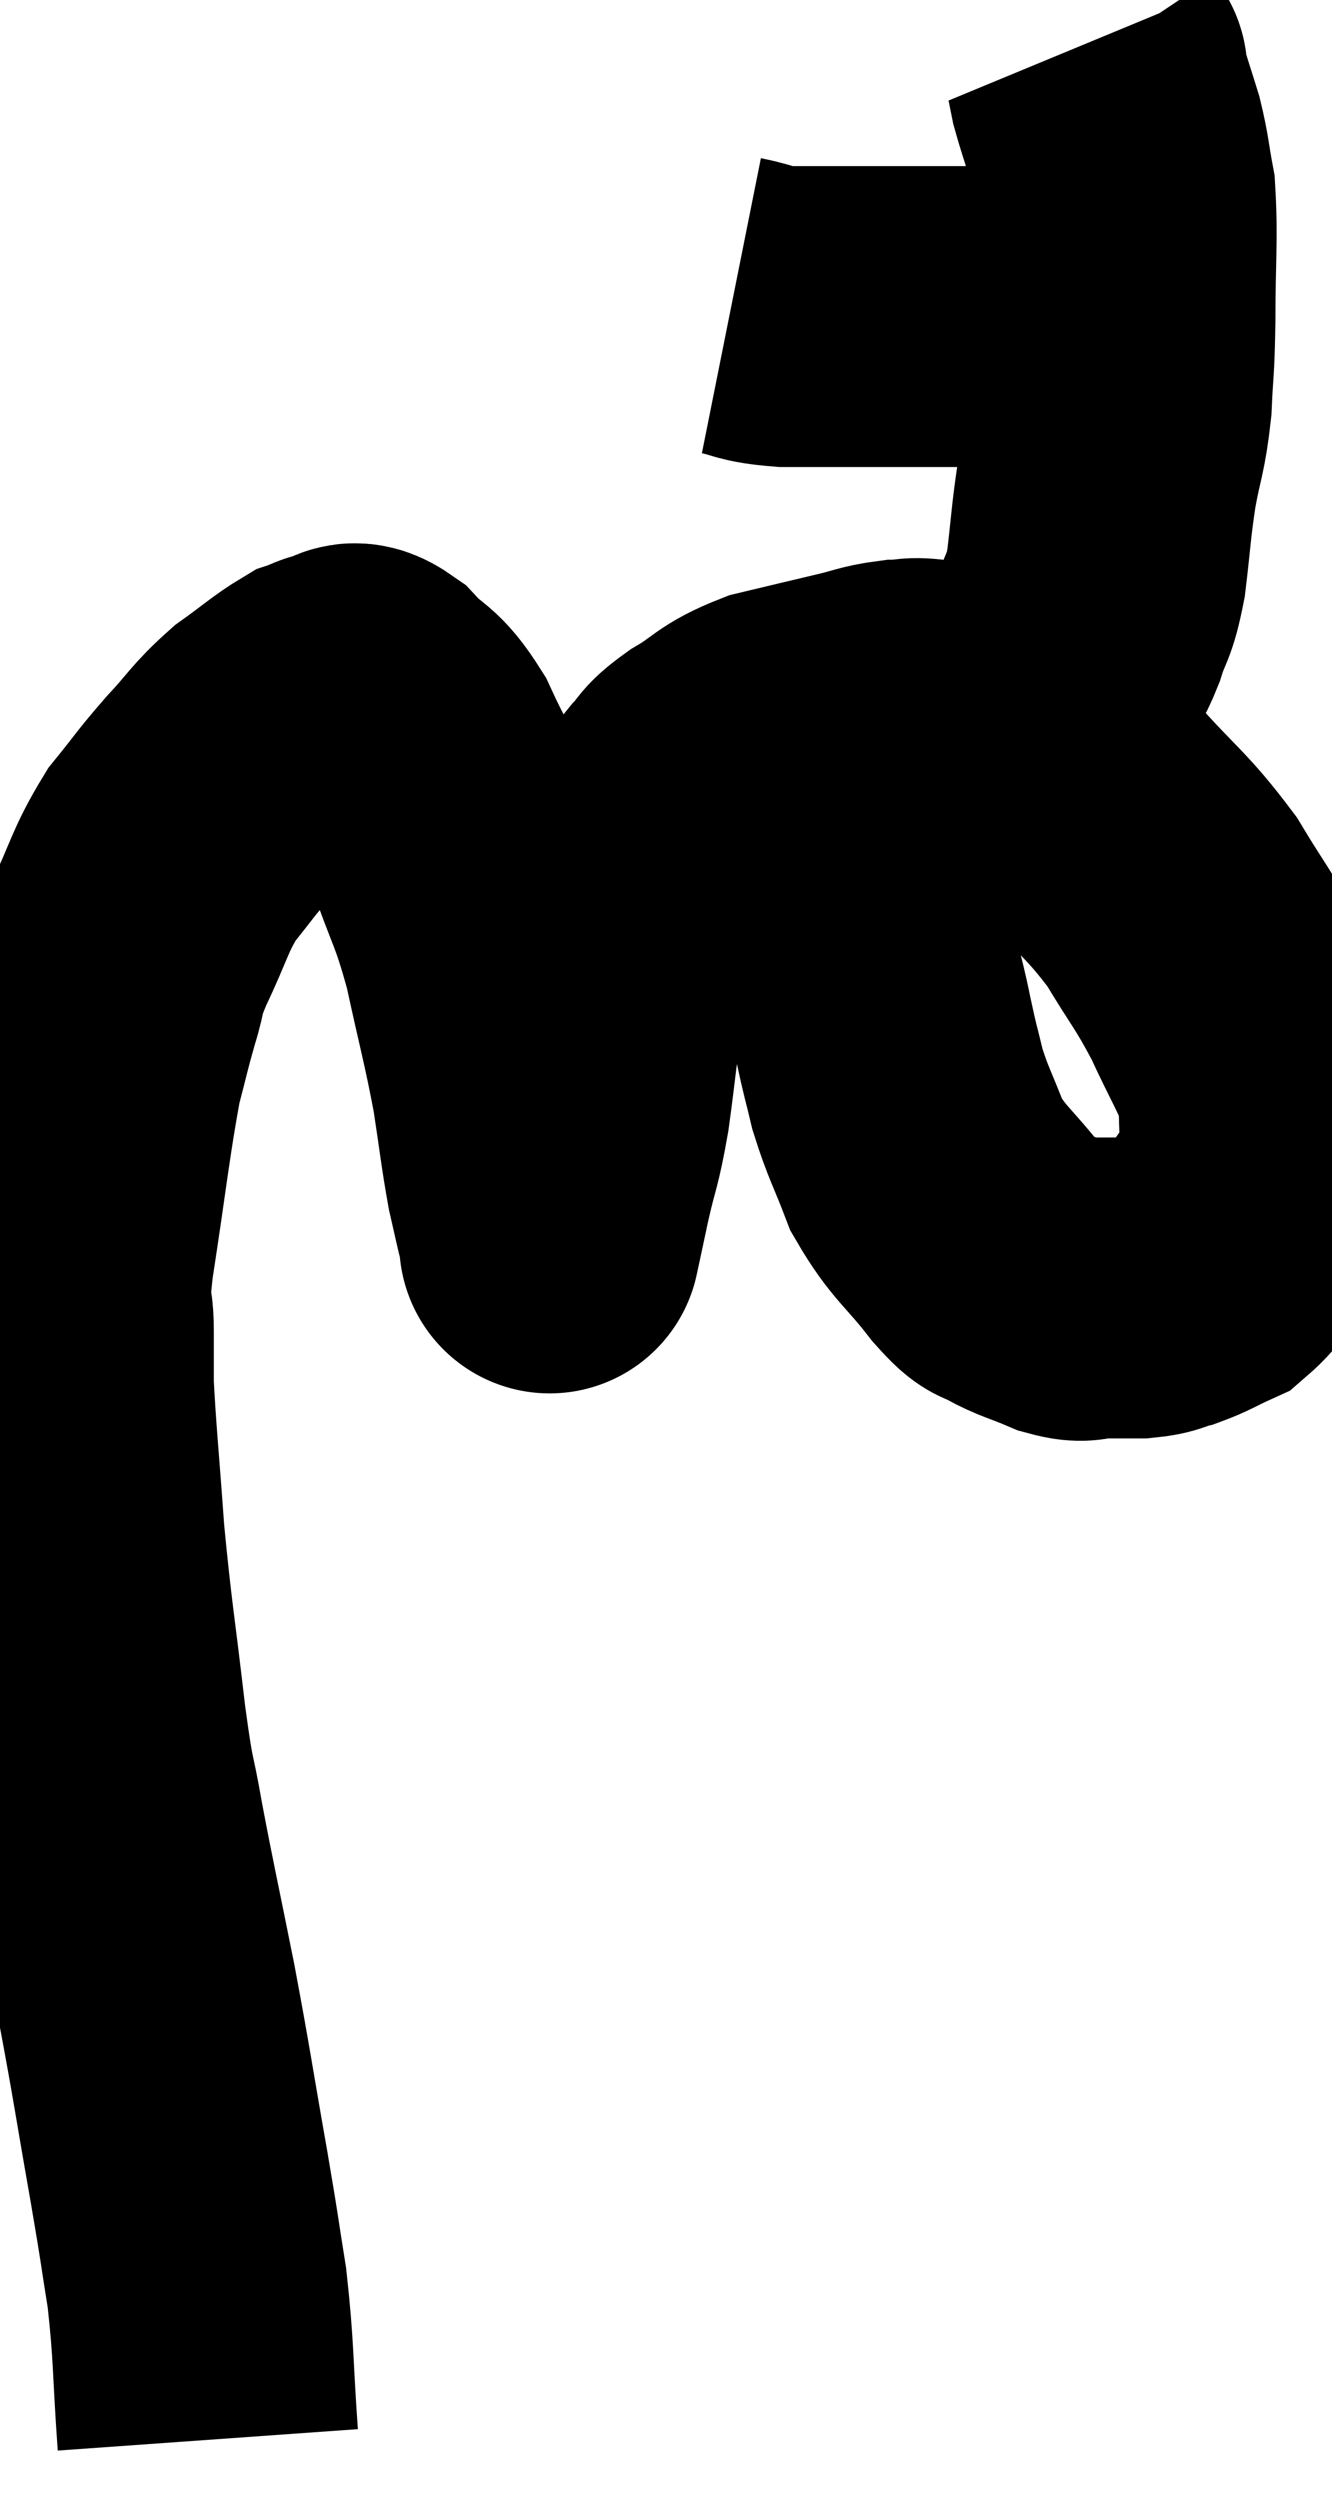 <svg xmlns="http://www.w3.org/2000/svg" viewBox="9.027 2.78 22.133 41.54" width="22.133" height="41.54"><path d="M 12.48 43.32 C 12.39 42.06, 12.42 41.895, 12.3 40.8 C 12.15 39.87, 12.21 40.17, 12 38.94 C 11.73 37.41, 11.73 37.32, 11.46 35.88 C 11.19 34.53, 11.13 34.29, 10.92 33.18 C 10.77 32.31, 10.785 32.655, 10.62 31.44 C 10.44 29.88, 10.395 29.73, 10.26 28.32 C 10.17 27.06, 10.125 26.655, 10.08 25.8 C 10.08 25.35, 10.08 25.425, 10.08 24.9 C 10.08 24.3, 9.96 24.78, 10.08 23.7 C 10.32 22.14, 10.365 21.645, 10.56 20.58 C 10.71 20.01, 10.71 19.965, 10.86 19.44 C 11.01 18.96, 10.905 19.095, 11.16 18.48 C 11.52 17.73, 11.505 17.595, 11.88 16.98 C 12.27 16.5, 12.255 16.485, 12.66 16.02 C 13.08 15.57, 13.08 15.495, 13.5 15.12 C 13.92 14.82, 14.04 14.7, 14.34 14.52 C 14.52 14.46, 14.505 14.43, 14.7 14.4 C 14.91 14.4, 14.82 14.19, 15.12 14.4 C 15.51 14.82, 15.54 14.67, 15.9 15.24 C 16.23 15.96, 16.23 15.84, 16.56 16.68 C 16.89 17.64, 16.935 17.565, 17.22 18.6 C 17.46 19.71, 17.52 19.875, 17.7 20.82 C 17.82 21.6, 17.835 21.795, 17.94 22.38 C 18.03 22.77, 18.06 22.92, 18.12 23.16 C 18.15 23.25, 18.165 23.295, 18.18 23.34 C 18.18 23.34, 18.18 23.34, 18.18 23.34 C 18.18 23.34, 18.135 23.55, 18.18 23.34 C 18.27 22.92, 18.24 23.04, 18.36 22.5 C 18.51 21.84, 18.525 21.945, 18.66 21.18 C 18.78 20.31, 18.78 20.115, 18.9 19.44 C 19.02 18.96, 18.915 19.095, 19.14 18.48 C 19.47 17.73, 19.485 17.565, 19.8 16.98 C 20.1 16.56, 20.13 16.47, 20.4 16.14 C 20.64 15.9, 20.505 15.93, 20.88 15.66 C 21.39 15.36, 21.33 15.285, 21.9 15.06 C 22.53 14.91, 22.65 14.88, 23.16 14.76 C 23.55 14.67, 23.595 14.625, 23.94 14.58 C 24.24 14.58, 24.105 14.52, 24.54 14.58 C 25.11 14.7, 25.05 14.43, 25.68 14.82 C 26.37 15.48, 26.355 15.405, 27.06 16.14 C 27.78 16.95, 27.915 16.98, 28.5 17.76 C 28.95 18.51, 29.01 18.525, 29.4 19.26 C 29.73 19.98, 29.88 20.19, 30.06 20.7 C 30.09 21, 30.105 20.91, 30.12 21.3 C 30.12 21.78, 30.21 21.855, 30.12 22.26 C 29.94 22.59, 30.015 22.545, 29.76 22.92 C 29.43 23.34, 29.43 23.475, 29.1 23.76 C 28.77 23.91, 28.725 23.955, 28.44 24.06 C 28.2 24.12, 28.26 24.15, 27.96 24.18 C 27.6 24.18, 27.54 24.18, 27.24 24.18 C 27 24.18, 27.09 24.27, 26.76 24.18 C 26.34 24, 26.25 24, 25.92 23.82 C 25.68 23.64, 25.815 23.88, 25.44 23.46 C 24.93 22.8, 24.795 22.785, 24.42 22.14 C 24.18 21.51, 24.12 21.45, 23.94 20.88 C 23.82 20.37, 23.835 20.49, 23.7 19.86 C 23.55 19.11, 23.475 19.05, 23.4 18.36 C 23.4 17.73, 23.4 17.775, 23.4 17.1 C 23.4 16.38, 23.385 16.17, 23.4 15.66 C 23.43 15.36, 23.43 15.3, 23.46 15.06 C 23.49 14.88, 23.505 14.79, 23.52 14.7 C 23.52 14.7, 23.52 14.7, 23.52 14.7 C 23.52 14.7, 23.52 14.7, 23.52 14.7 L 23.52 14.7" fill="none" stroke="black" stroke-width="5"></path><path d="M 23.76 14.82 C 24.06 14.82, 23.985 14.82, 24.36 14.82 C 24.81 14.82, 24.915 14.85, 25.26 14.82 C 25.5 14.76, 25.395 14.955, 25.74 14.7 C 26.19 14.25, 26.34 14.16, 26.64 13.8 C 26.79 13.53, 26.79 13.635, 26.94 13.26 C 27.09 12.78, 27.12 12.915, 27.24 12.3 C 27.33 11.55, 27.315 11.505, 27.42 10.8 C 27.54 10.14, 27.585 10.155, 27.66 9.48 C 27.69 8.79, 27.705 8.97, 27.72 8.1 C 27.72 7.05, 27.765 6.765, 27.72 6 C 27.63 5.52, 27.645 5.475, 27.54 5.04 C 27.42 4.65, 27.375 4.53, 27.3 4.26 C 27.27 4.11, 27.255 4.035, 27.24 3.96 C 27.24 3.96, 27.27 4.005, 27.24 3.96 C 27.18 3.87, 27.15 3.825, 27.12 3.78 L 27.12 3.78" fill="none" stroke="black" stroke-width="5"></path><path d="M 21.18 7.86 C 21.63 7.95, 21.525 7.995, 22.08 8.04 C 22.74 8.04, 22.785 8.04, 23.4 8.04 C 23.97 8.04, 23.94 8.04, 24.54 8.04 C 25.17 8.04, 25.26 8.04, 25.8 8.04 C 26.25 8.04, 26.28 8.04, 26.7 8.04 C 27.09 8.04, 27.21 8.04, 27.48 8.04 C 27.63 8.04, 27.705 8.04, 27.78 8.04 C 27.78 8.04, 27.78 8.04, 27.78 8.04 L 27.78 8.04" fill="none" stroke="black" stroke-width="5"></path></svg>